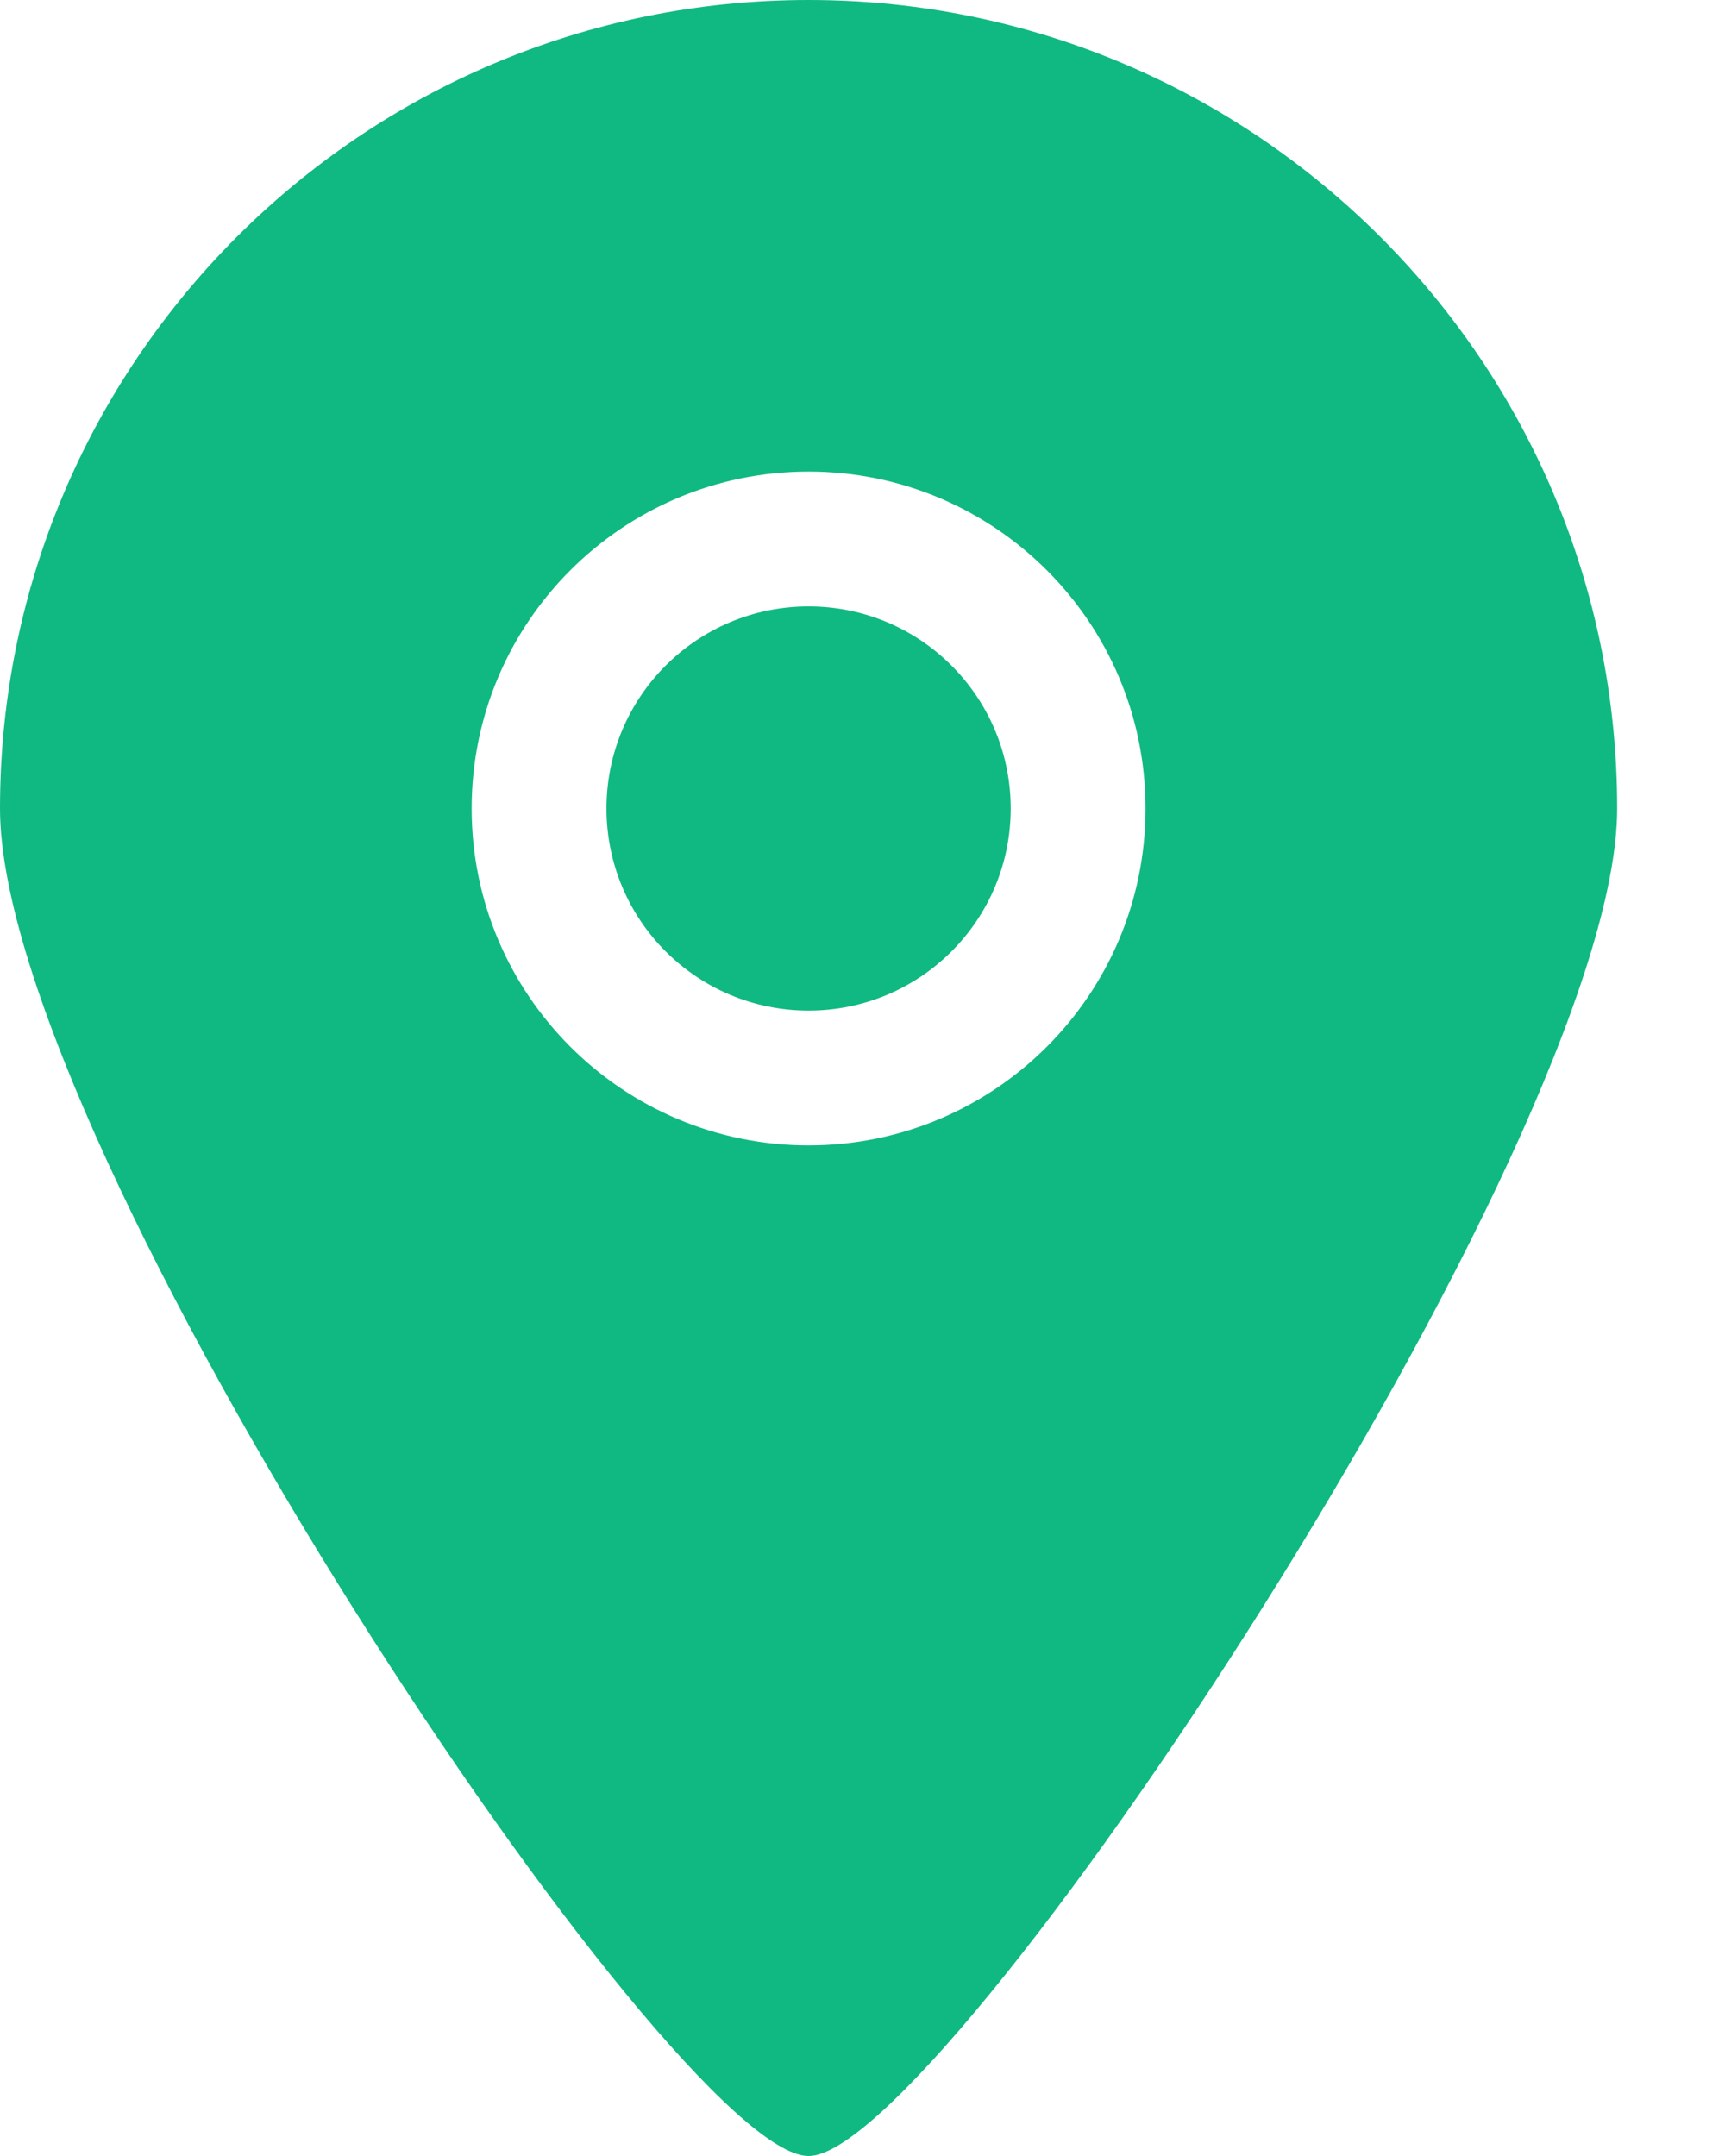<svg width="12" height="15" viewBox="0 0 12 15" fill="none" xmlns="http://www.w3.org/2000/svg">
<path fill-rule="evenodd" clip-rule="evenodd" d="M5.625 4.219C4.848 4.219 4.219 4.848 4.219 5.625C4.219 6.402 4.848 7.031 5.625 7.031C6.402 7.031 7.031 6.402 7.031 5.625C7.031 4.848 6.402 4.219 5.625 4.219ZM5.625 7.969C4.331 7.969 3.281 6.92 3.281 5.625C3.281 4.33 4.331 3.281 5.625 3.281C6.919 3.281 7.969 4.33 7.969 5.625C7.969 6.92 6.919 7.969 5.625 7.969ZM5.625 0C2.519 0 0 2.519 0 5.625C0 7.977 4.69 15.005 5.625 15C6.546 15.005 11.25 7.945 11.25 5.625C11.25 2.519 8.731 0 5.625 0Z" fill="url(#paint0_linear_1_1559)"/>
<defs>
<linearGradient id="paint0_linear_1_1559" x1="5.625" y1="0" x2="5.625" y2="15" gradientUnits="userSpaceOnUse">
<stop offset="1" stop-color="#10B981"/>
</linearGradient>
</defs>
</svg>
